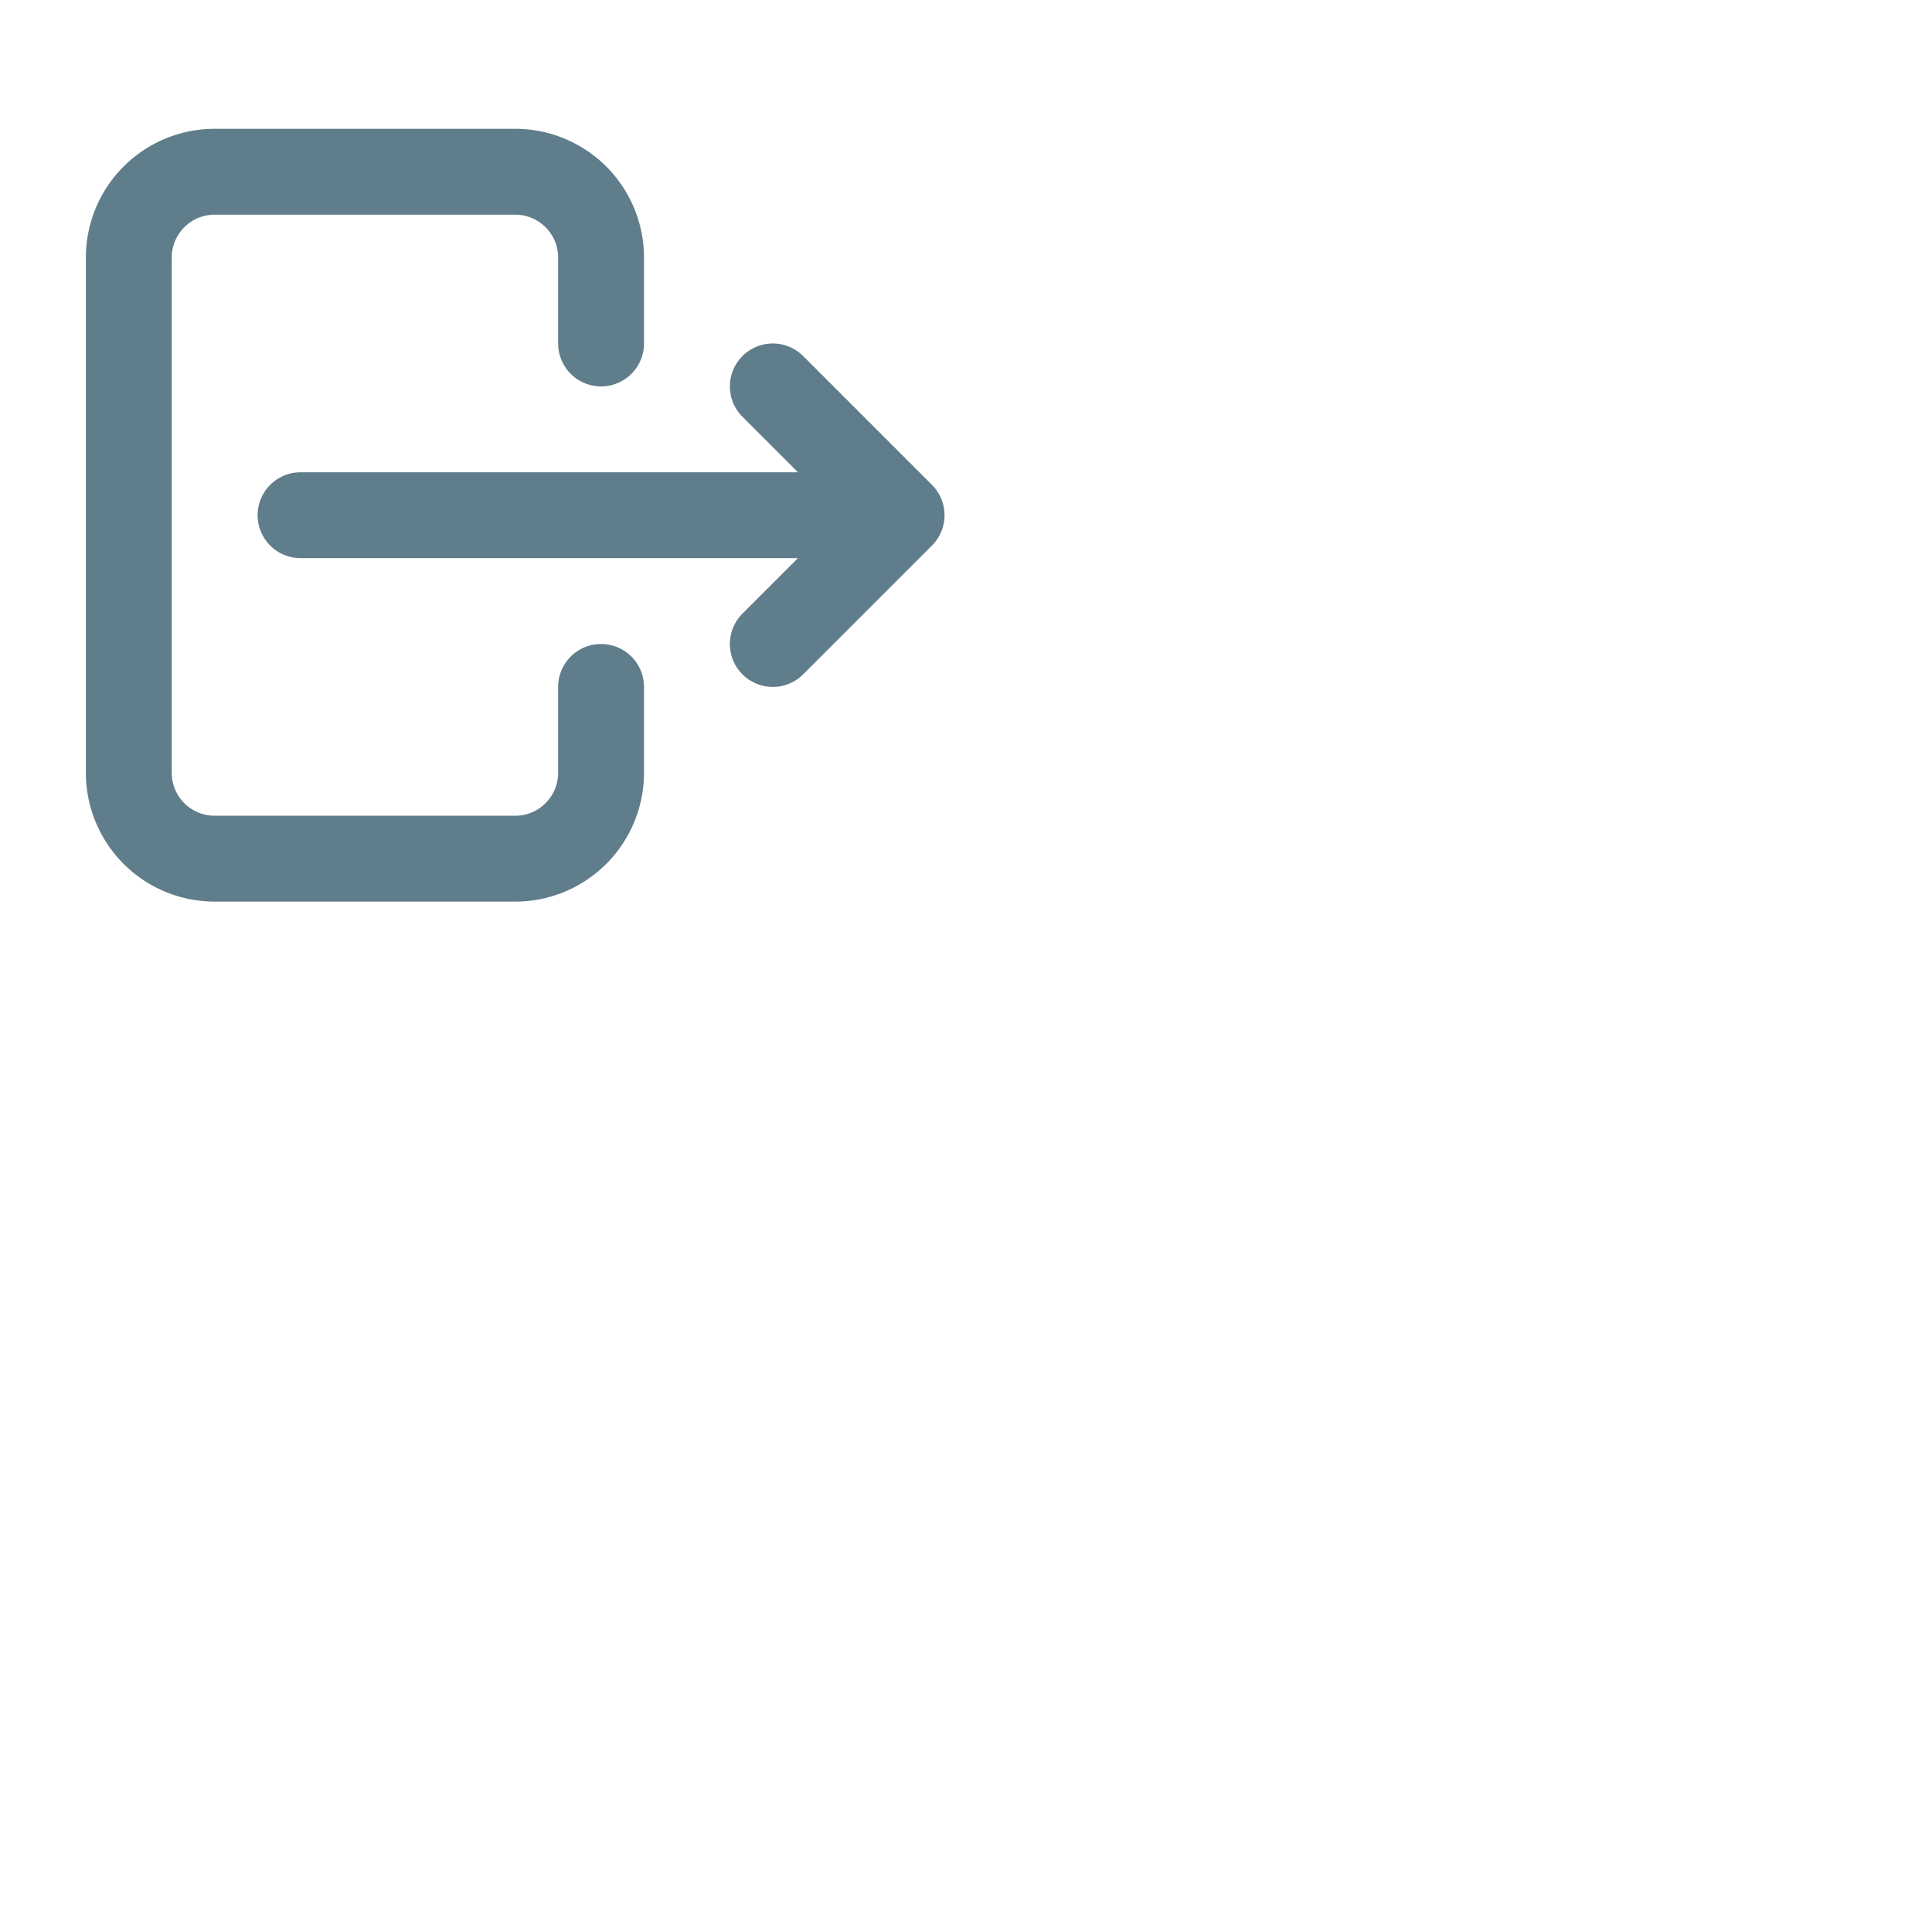 <svg
                xmlns="http://www.w3.org/2000/svg"
                class="icon icon-tabler icon-tabler-logout"
                width="45"
                height="45"
                view-box="0 0 24 24"
                stroke-width="2"
                stroke="#607D8B"
                fill="none"
                stroke-linecap="round"
                stroke-linejoin="round"
              >
                <path stroke="none" d="M0 0h24v24H0z" />
                <path d="M14 8v-2a2 2 0 0 0 -2 -2h-7a2 2 0 0 0 -2 2v12a2 2 0 0 0 2 2h7a2 2 0 0 0 2 -2v-2" />
                <path d="M7 12h14l-3 -3m0 6l3 -3" />
              </svg>